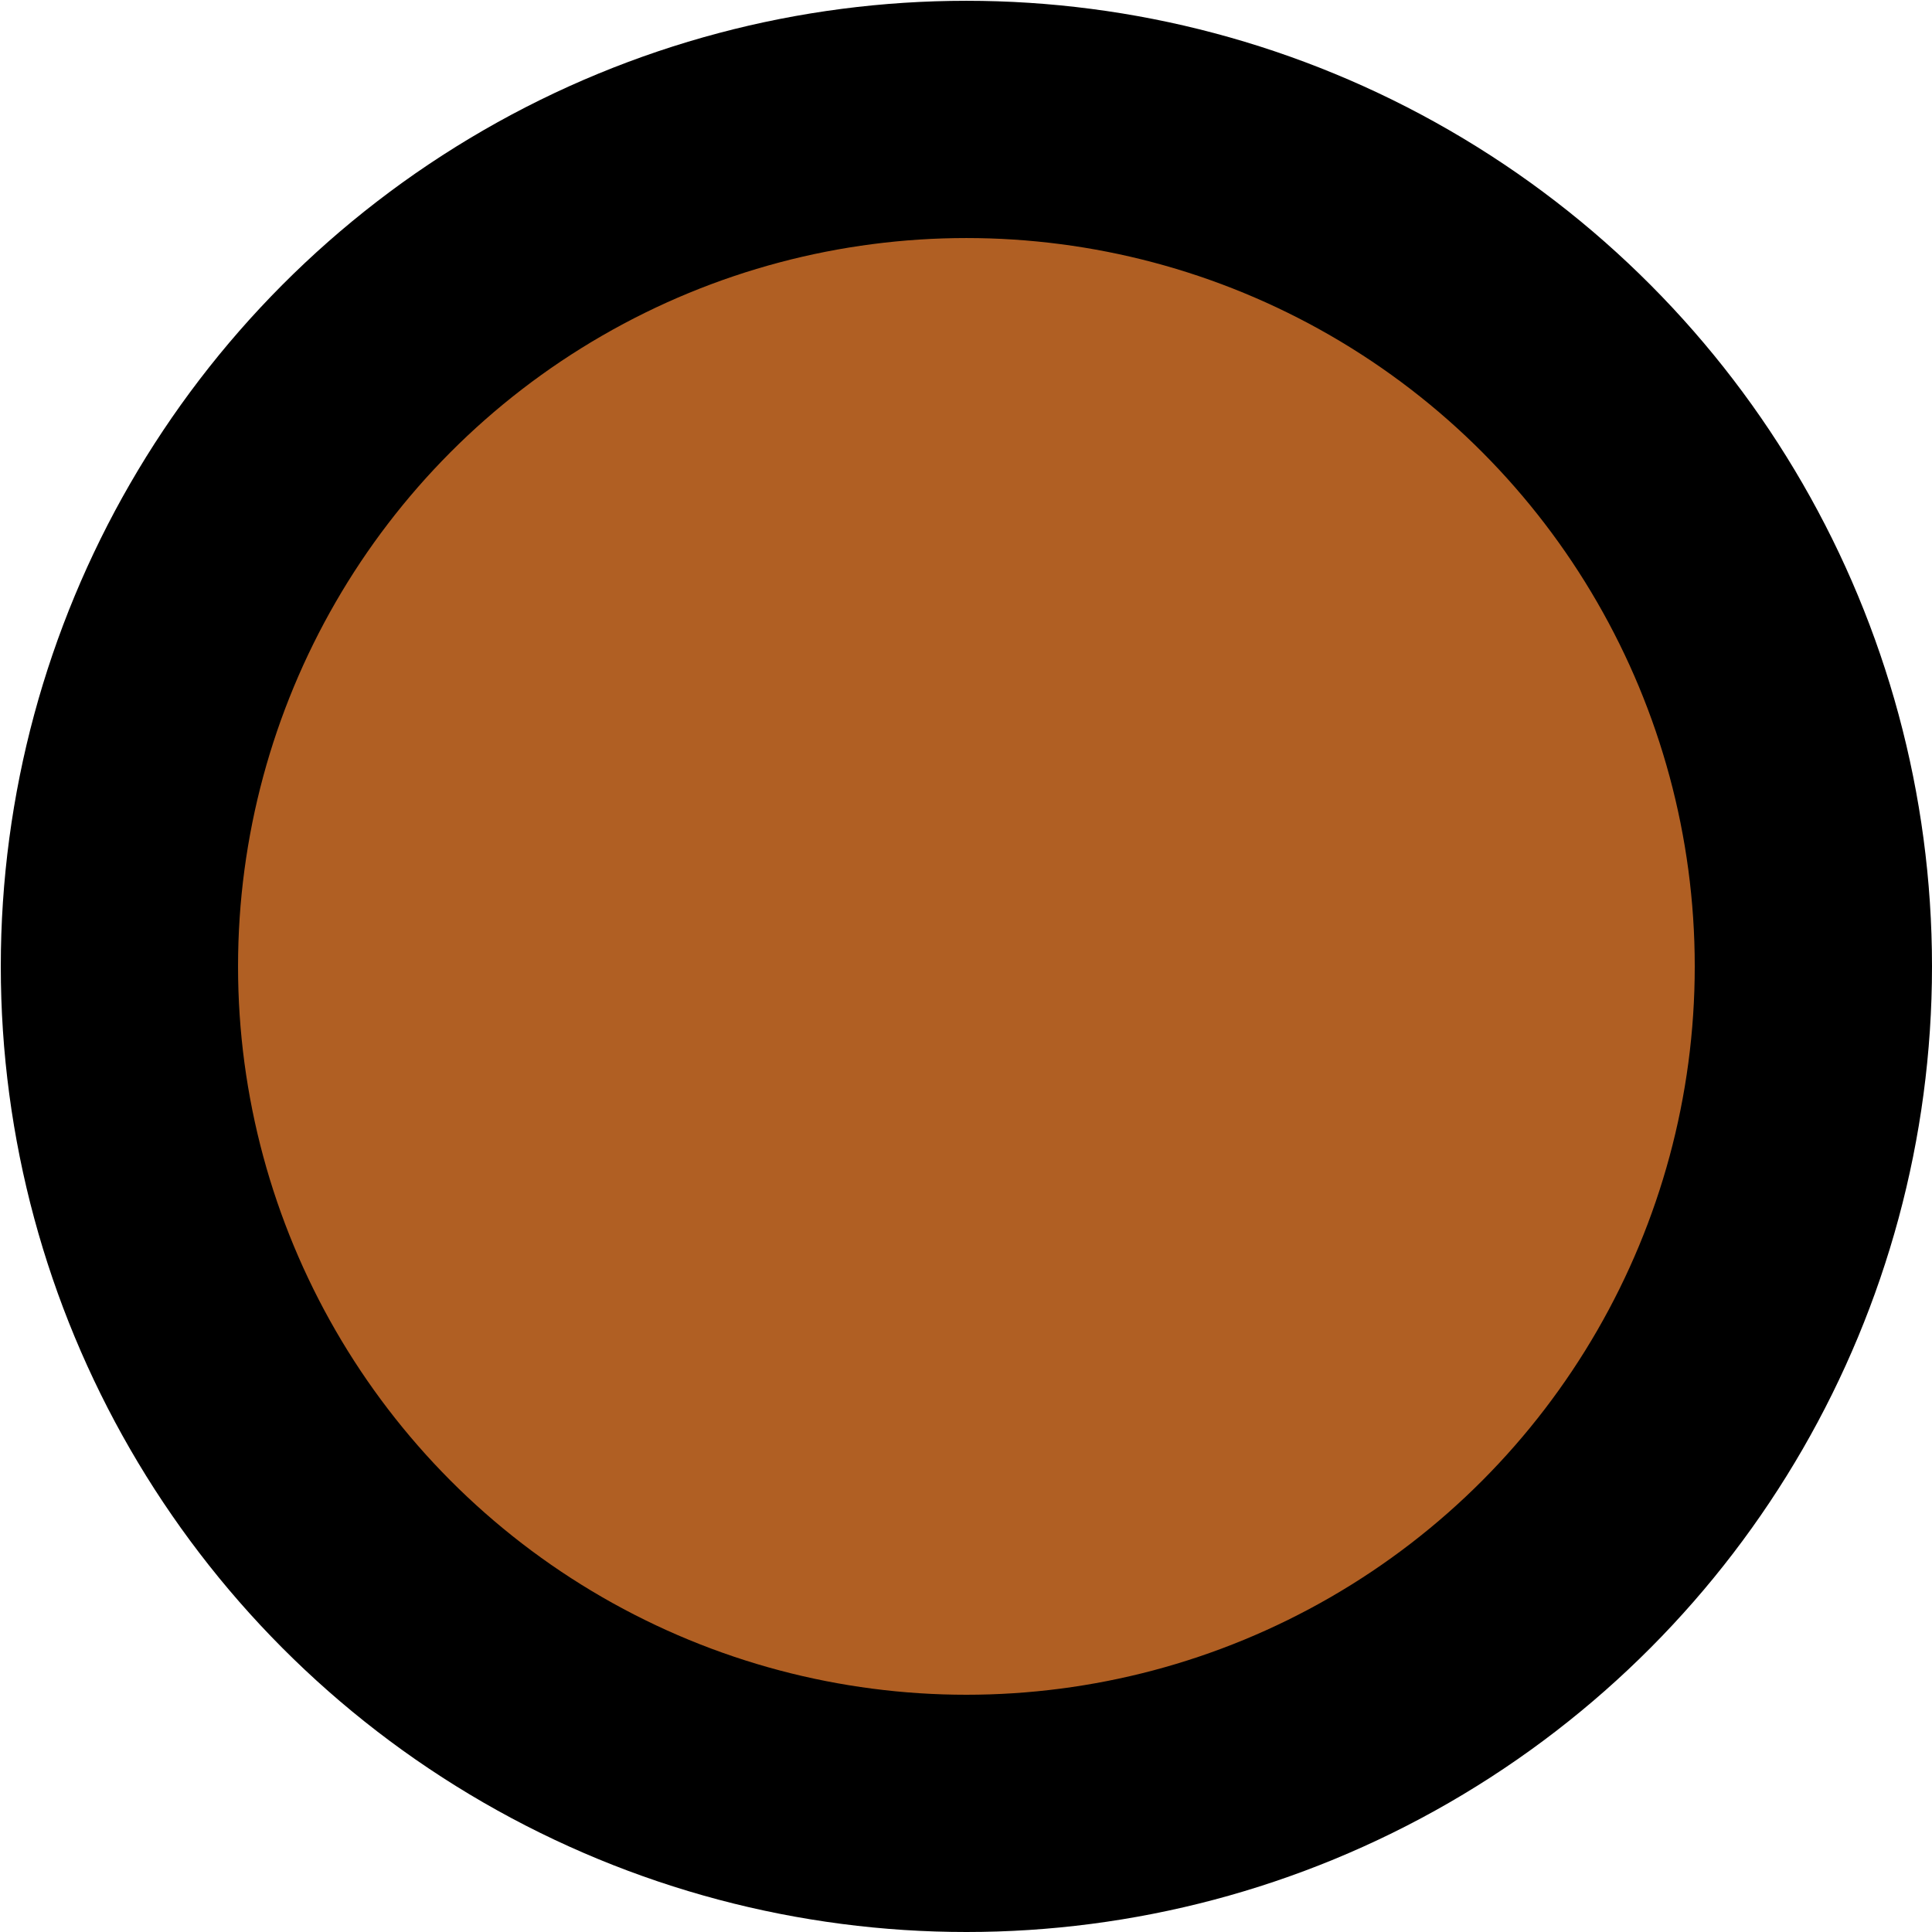<?xml version="1.0" encoding="utf-8"?>
<!-- Generator: Adobe Illustrator 18.1.1, SVG Export Plug-In . SVG Version: 6.00 Build 0)  -->
<svg version="1.1" id="Calque_1" xmlns="http://www.w3.org/2000/svg" xmlns:xlink="http://www.w3.org/1999/xlink" x="0px" y="0px"
	 viewBox="0 0 244.3 244.3" enable-background="new 0 0 244.3 244.3" xml:space="preserve">
<circle fill="#B05F23" stroke="#000000" stroke-width="30" stroke-miterlimit="10" cx="122.2" cy="122.2" r="107.1"/>
</svg>
